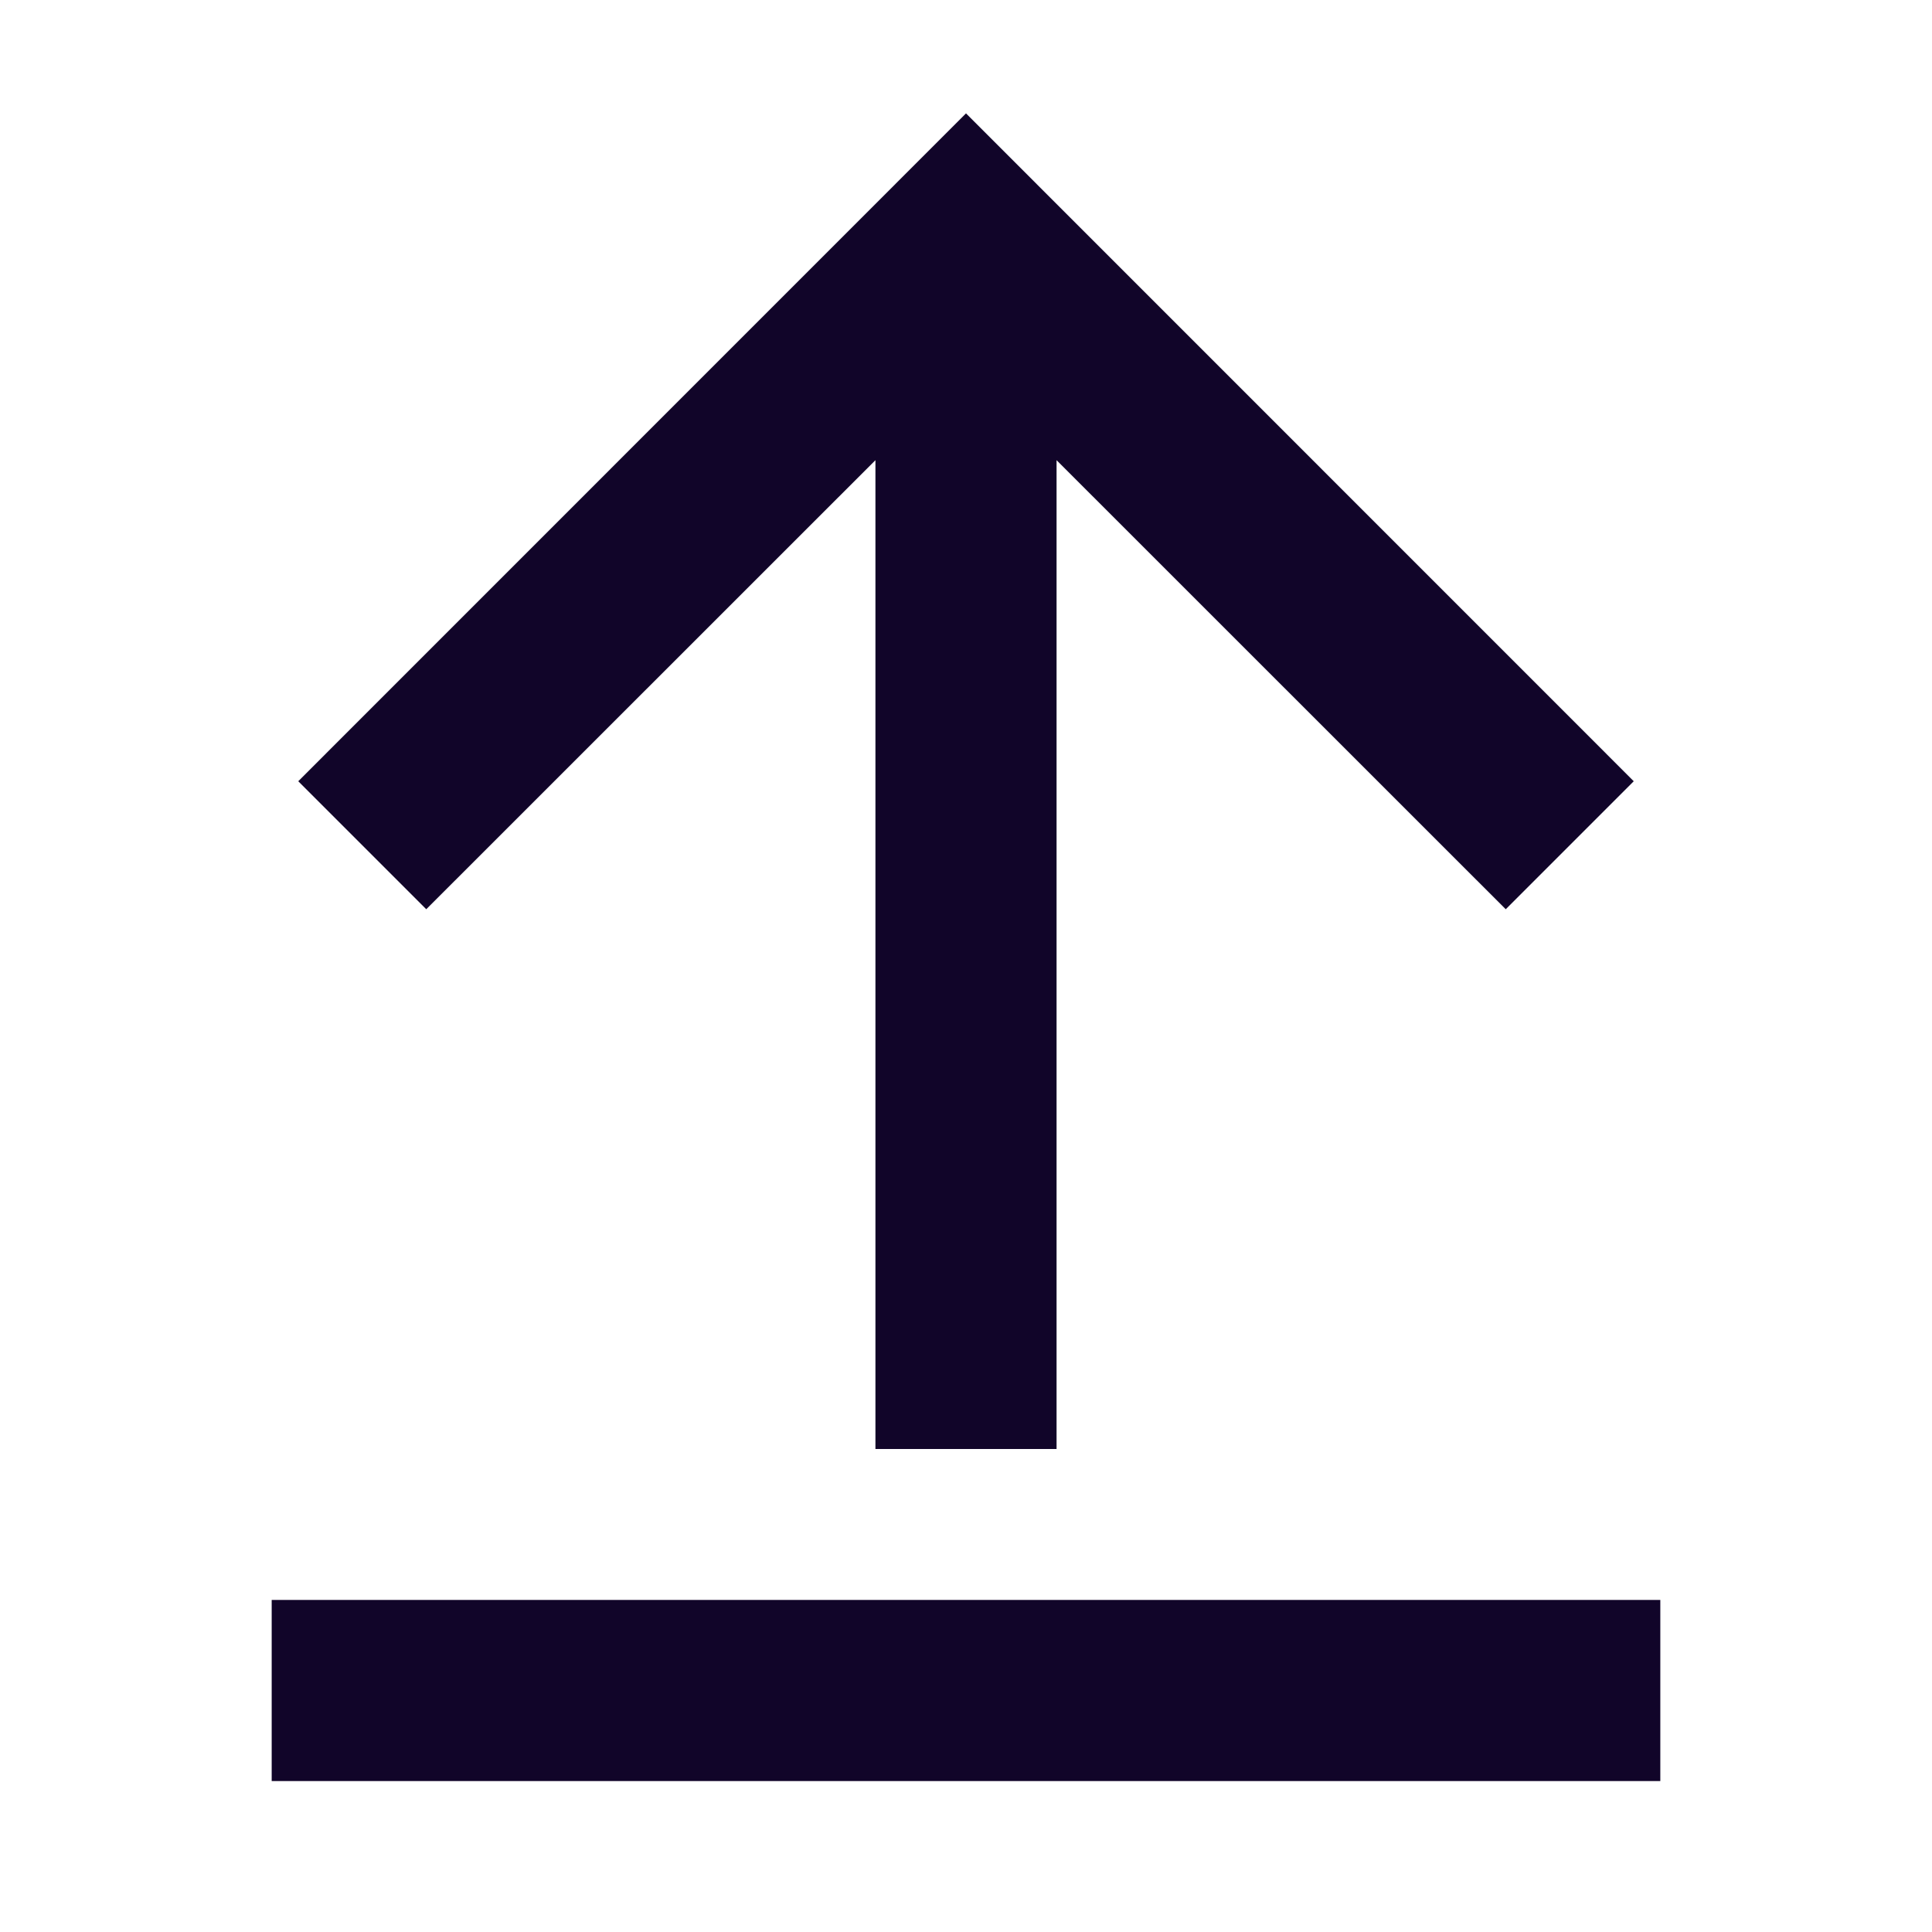 <svg width="16" height="16" viewBox="0 0 16 16" fill="none" xmlns="http://www.w3.org/2000/svg">
<path d="M8 0.939L2.47 6.47L3.53 7.53L7.25 3.811V12H8.75V3.811L12.47 7.53L13.53 6.47L8 0.939Z" fill="#110529"/>
<path d="M2.25 13.25V14.75H13.75V13.25H2.25Z" fill="#110529"/>
</svg>

